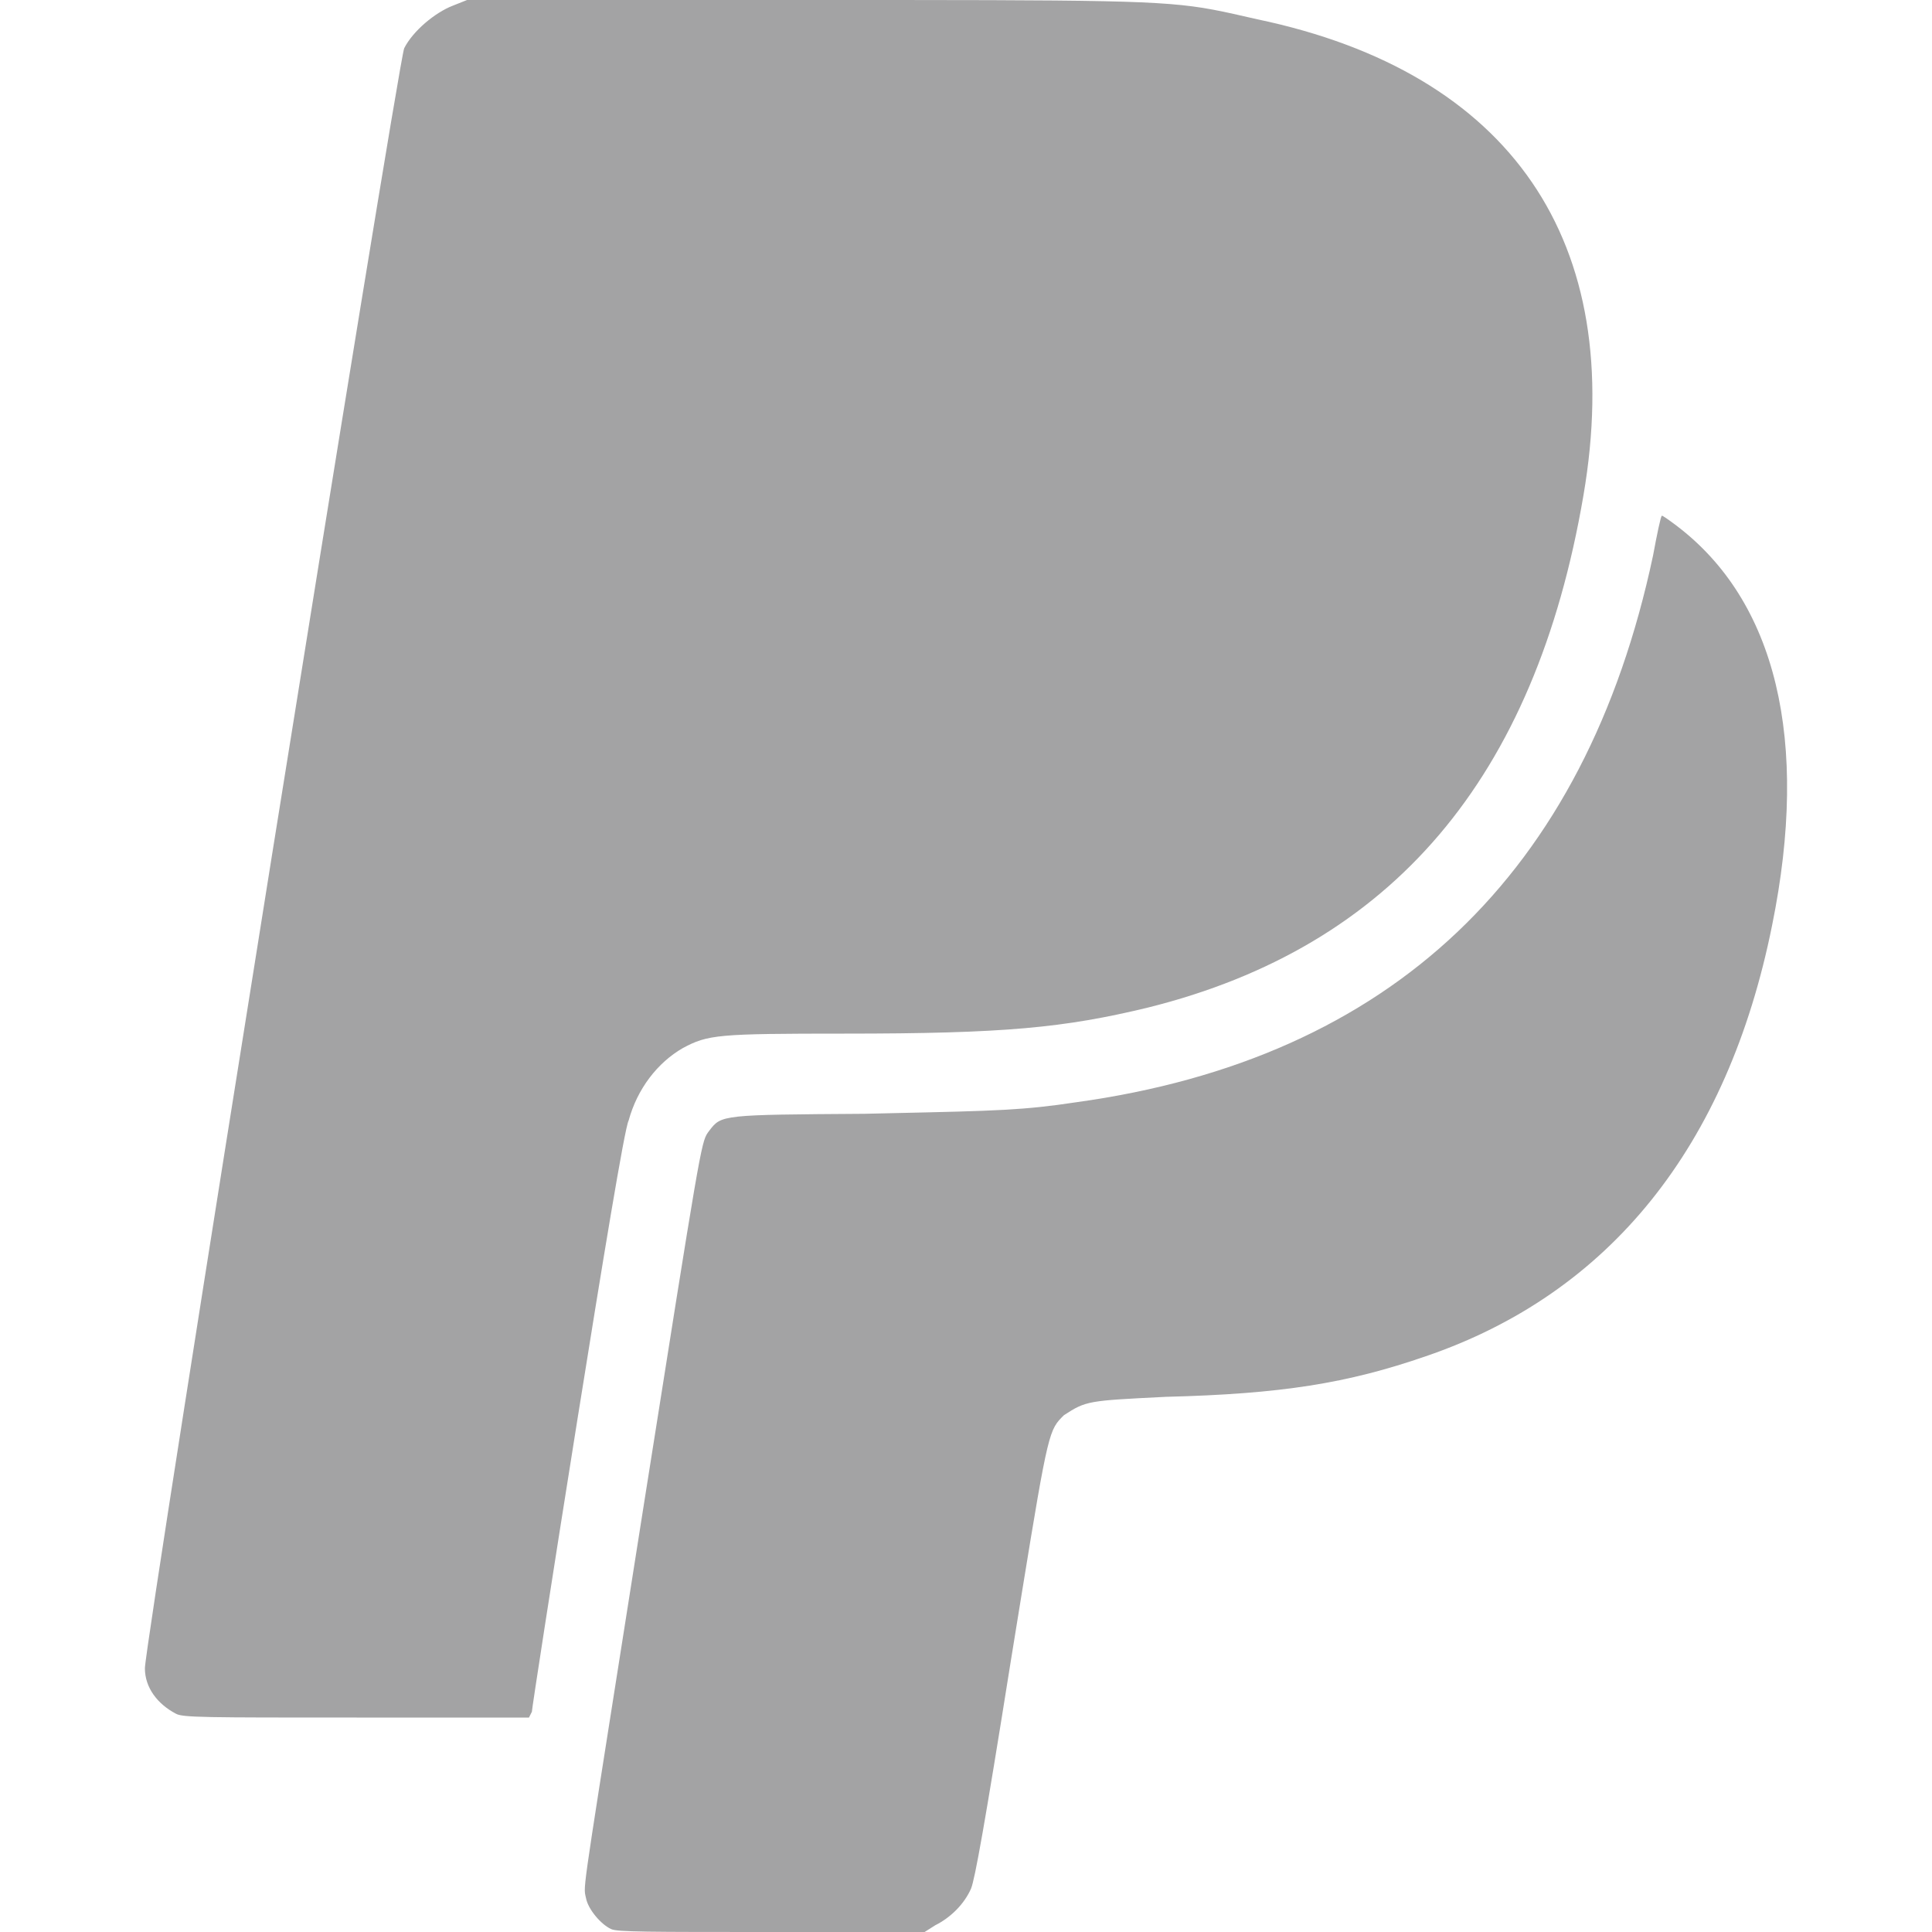 <svg width="40" height="40" viewBox="0 0 40 40" fill="none" xmlns="http://www.w3.org/2000/svg">
<path fill-rule="evenodd" clip-rule="evenodd" d="M3 34.54C3 34.94 3.26 35.28 3.641 35.48C3.781 35.56 4.222 35.56 7.386 35.56H10.952L11.012 35.44C11.012 35.38 11.432 32.66 11.953 29.4C12.474 26.14 12.934 23.34 13.015 23.2C13.195 22.54 13.615 22 14.136 21.7C14.657 21.42 14.857 21.4 17.481 21.4C20.806 21.4 22.028 21.28 23.77 20.86C28.818 19.6 31.782 16.12 32.783 10.26C33.685 5 31.281 1.5 26.034 0.4C25.667 0.317 25.389 0.251 25.109 0.199C24.044 0 22.941 0 16.74 0H9.67L9.369 0.12C9.009 0.26 8.548 0.64 8.368 1C8.228 1.36 3 34 3 34.54ZM12.133 39.3C12.173 39.52 12.434 39.84 12.654 39.94C12.774 40 13.435 40 16.019 40H19.143L19.364 39.86C19.684 39.7 19.965 39.42 20.105 39.1C20.185 38.9 20.385 37.8 20.926 34.4C21.619 30.126 21.681 29.689 21.924 29.408C21.955 29.372 21.989 29.338 22.028 29.3C22.485 29.002 22.528 29 24.096 28.922L24.131 28.92C26.534 28.86 27.896 28.64 29.519 28.08C33.324 26.78 35.768 23.74 36.689 19.16C37.47 15.32 36.769 12.44 34.706 10.88C34.546 10.76 34.406 10.66 34.406 10.68C34.386 10.68 34.306 11.06 34.225 11.5C32.823 18.1 28.797 21.92 22.288 22.82C21.195 22.986 20.634 22.999 18.465 23.047C18.288 23.051 18.101 23.055 17.902 23.06C14.937 23.08 14.937 23.08 14.687 23.407C14.684 23.411 14.68 23.416 14.677 23.42C14.669 23.431 14.661 23.442 14.653 23.453C14.516 23.648 14.475 23.912 13.335 31.12C12.128 38.791 12.073 39.023 12.118 39.234C12.123 39.254 12.128 39.274 12.133 39.3Z" fill="#A3A3A4"/>
</svg>
